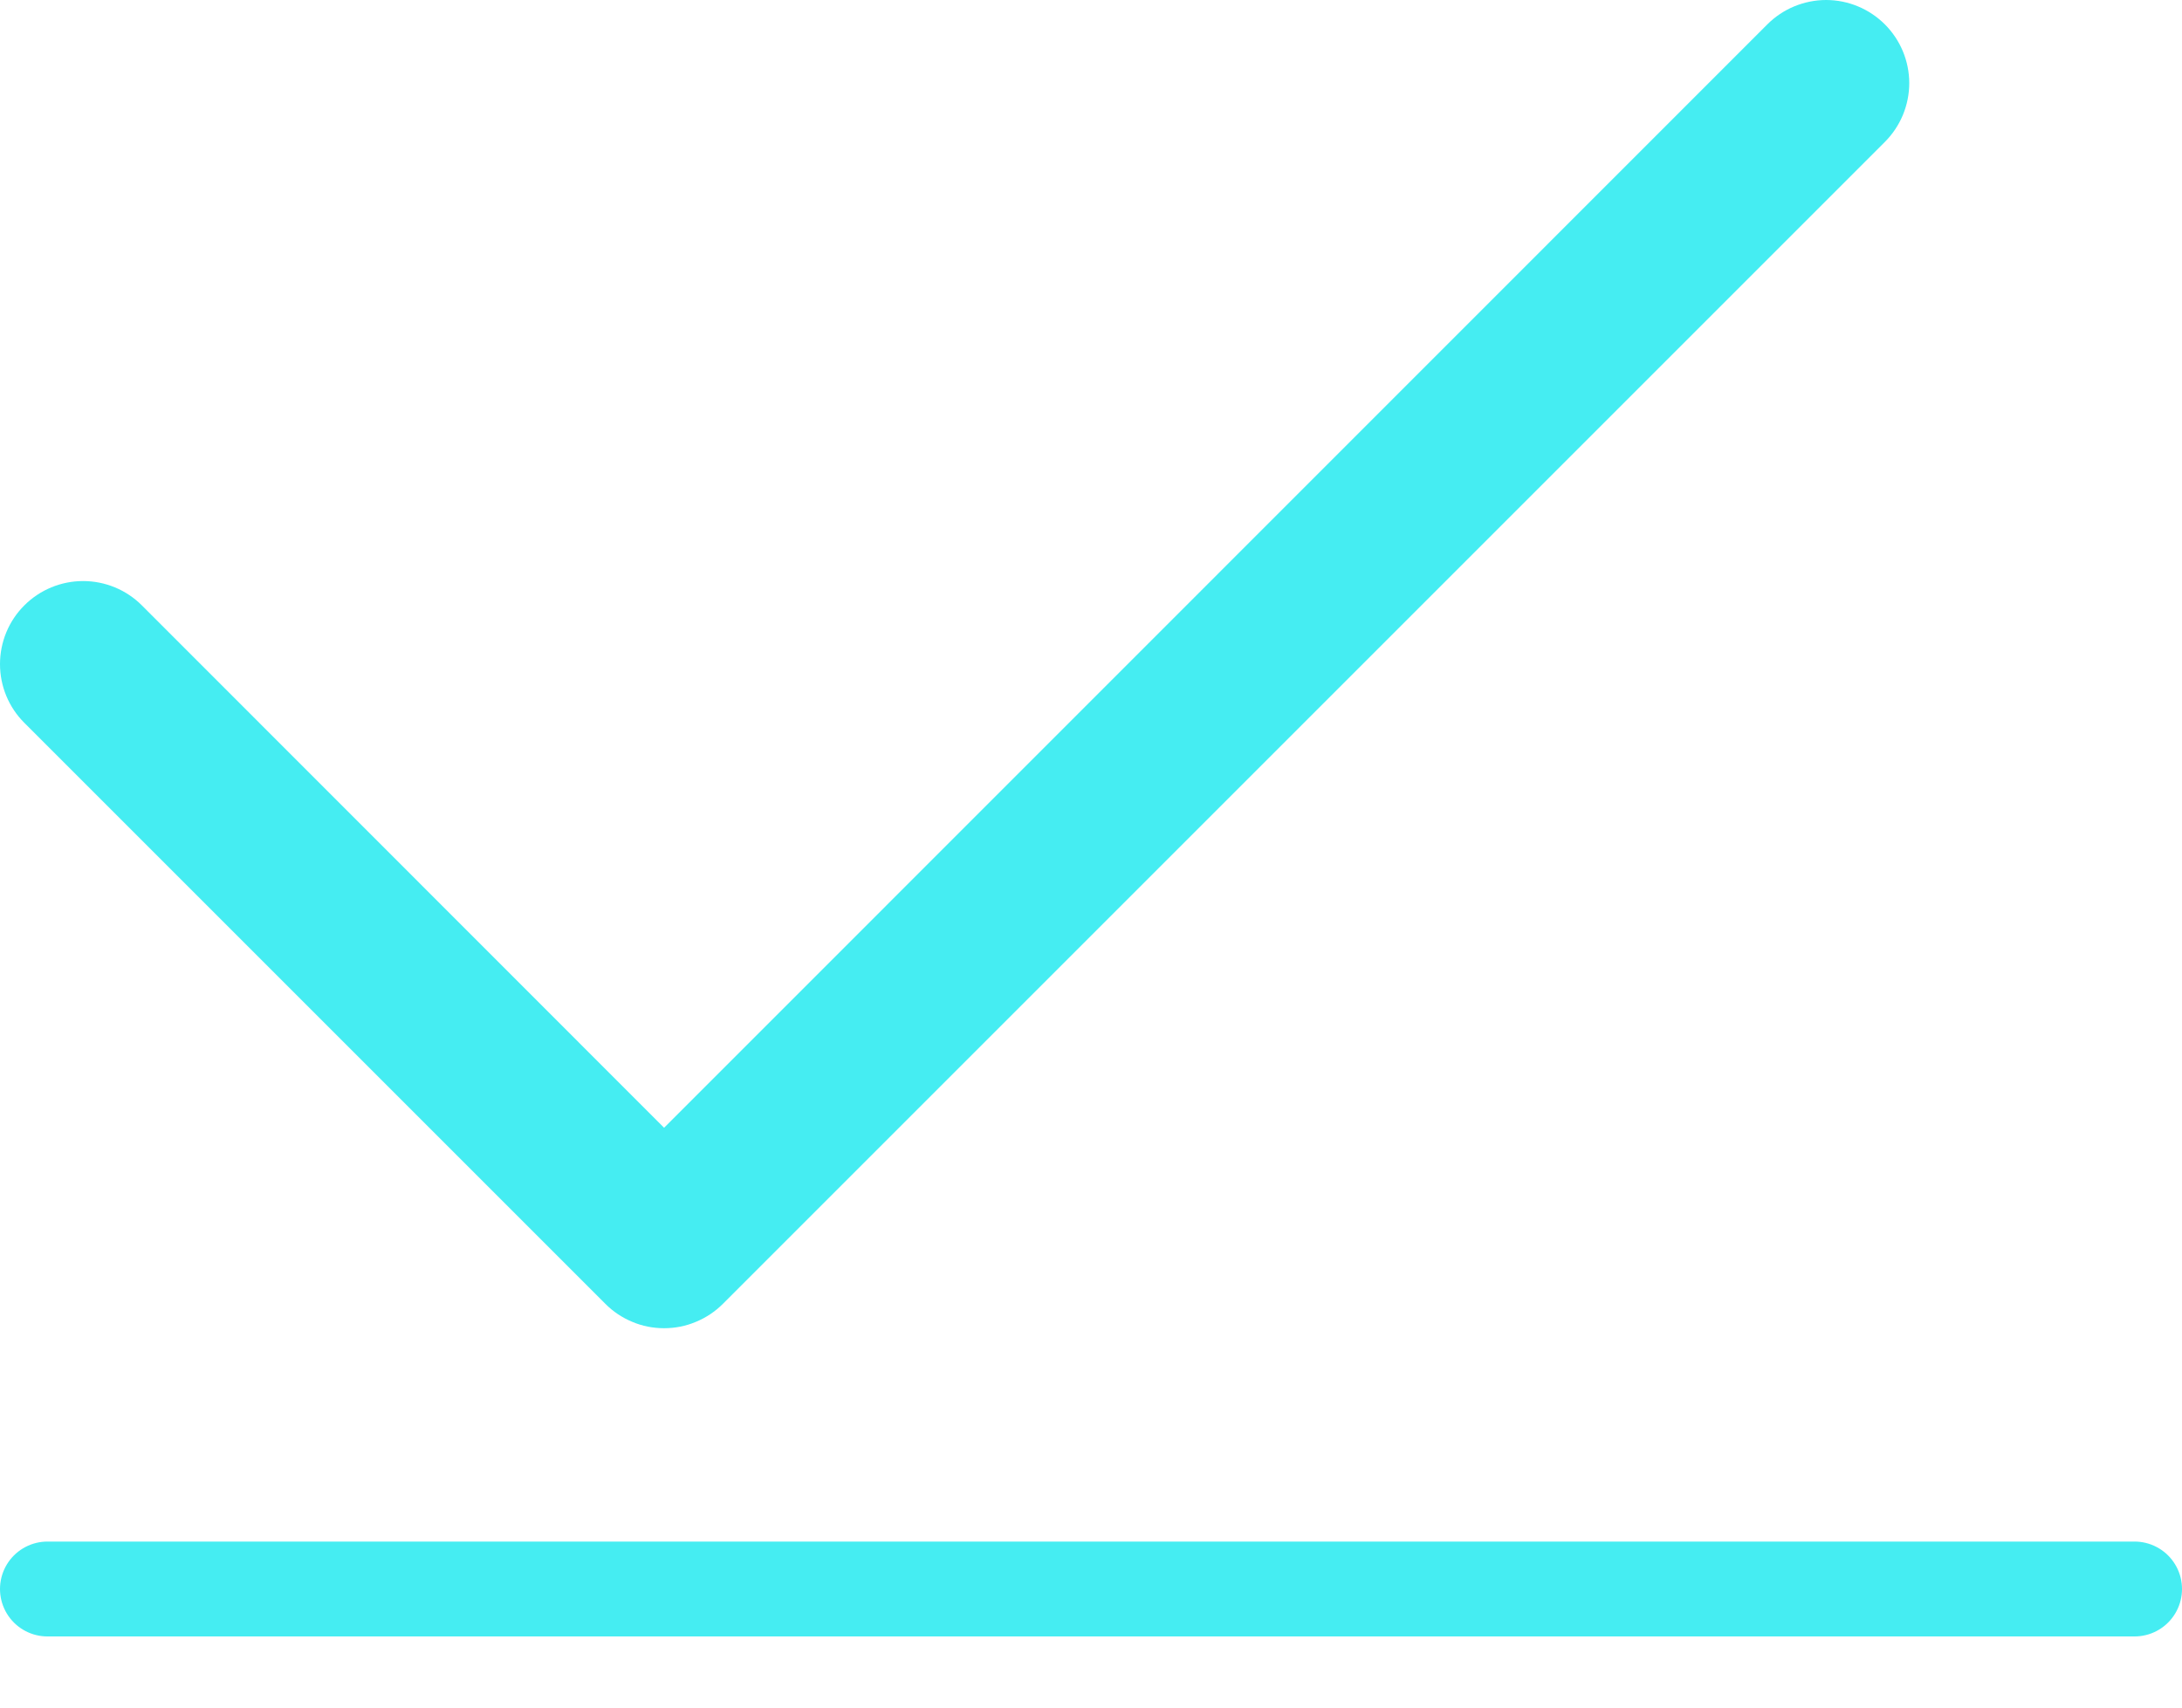 <svg width="23" height="18" viewBox="0 0 23 18" fill="none" xmlns="http://www.w3.org/2000/svg">
<path d="M19.868 0.257C19.949 0.338 20.014 0.435 20.058 0.541C20.102 0.647 20.125 0.761 20.125 0.876C20.125 0.992 20.102 1.105 20.058 1.212C20.014 1.318 19.949 1.415 19.868 1.496L7.62 13.744C7.538 13.826 7.442 13.89 7.335 13.934C7.229 13.979 7.115 14.001 7 14.001C6.885 14.001 6.771 13.979 6.665 13.934C6.559 13.89 6.462 13.826 6.381 13.744L0.257 7.62C0.092 7.456 0 7.233 0 7.001C0 6.768 0.092 6.545 0.257 6.381C0.421 6.217 0.644 6.125 0.876 6.125C1.108 6.125 1.331 6.217 1.495 6.381L7 11.888L18.629 0.257C18.71 0.176 18.807 0.111 18.913 0.067C19.02 0.023 19.134 0 19.249 0C19.364 0 19.478 0.023 19.584 0.067C19.69 0.111 19.787 0.176 19.868 0.257Z" fill="#45EDF2"/>
<line x1="0.5" y1="16.75" x2="22.5" y2="16.75" stroke="#45EDF2" stroke-linecap="round"/>
</svg>
